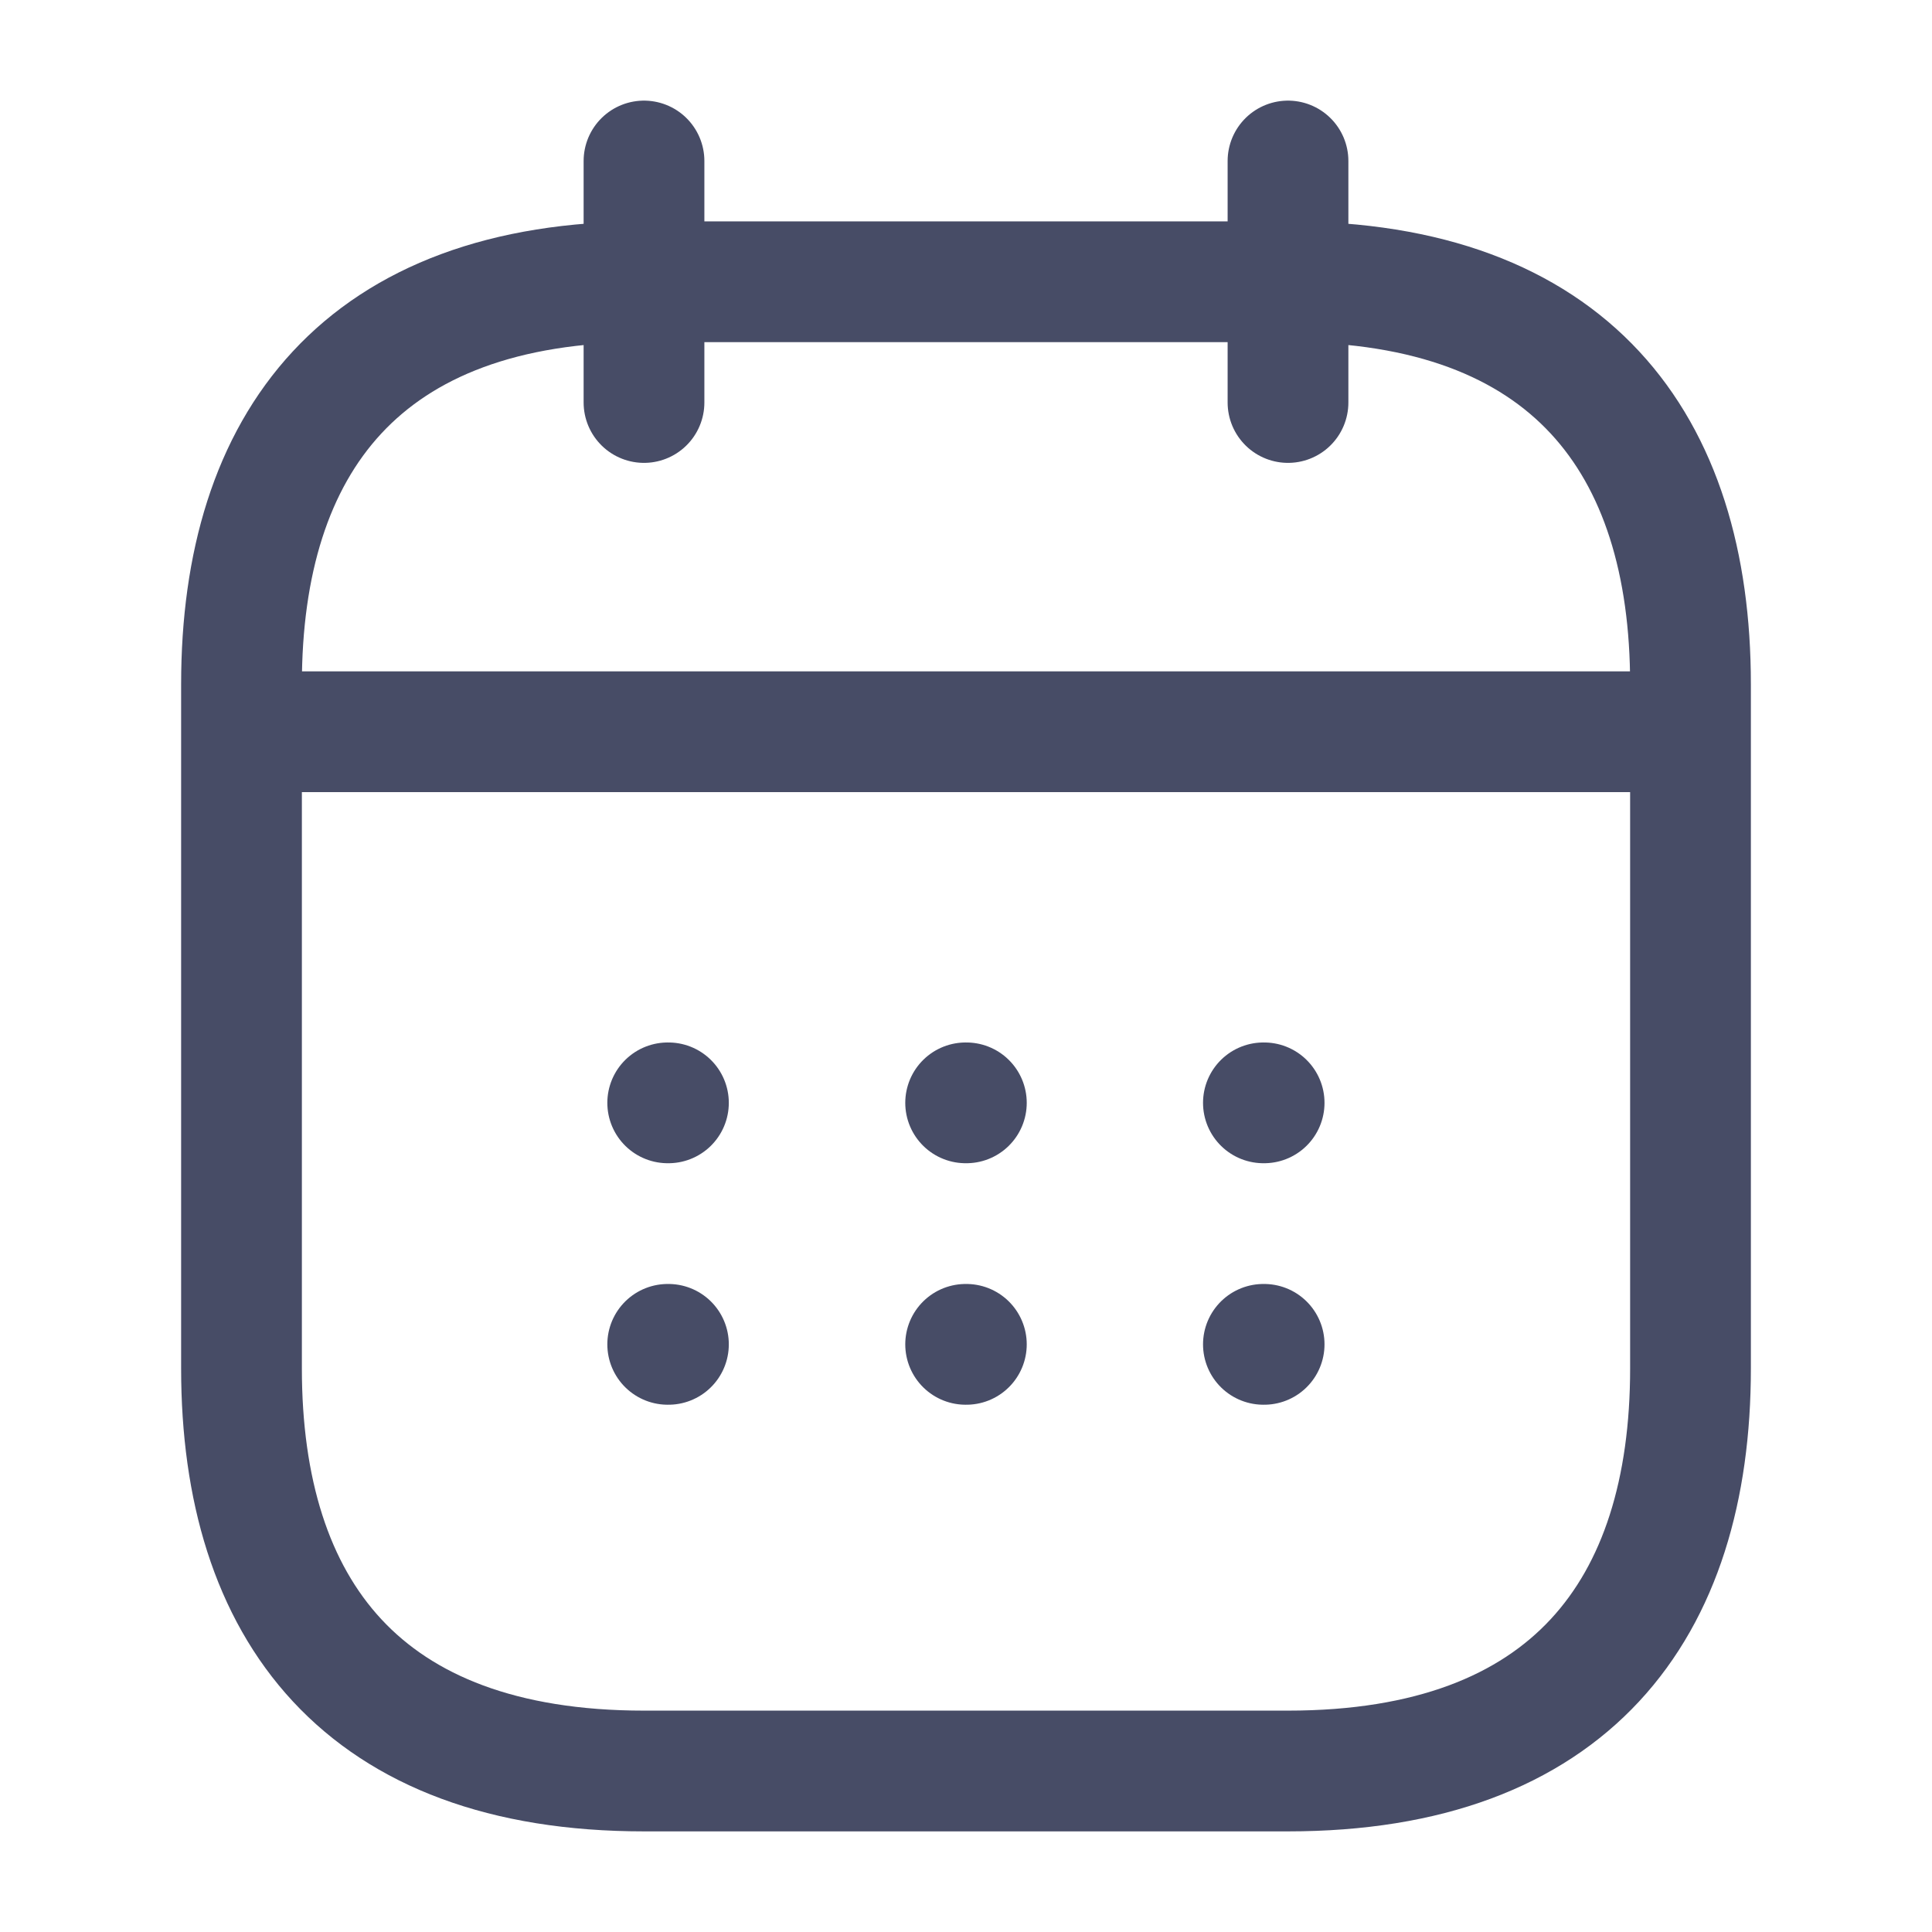 <svg width="48" height="48" viewBox="0 0 48 48" fill="none" xmlns="http://www.w3.org/2000/svg">
<path d="M16 4V10" stroke="#474C66" stroke-width="3" stroke-miterlimit="10" stroke-linecap="round" stroke-linejoin="round"/>
<path d="M32 4V10" stroke="#474C66" stroke-width="3" stroke-miterlimit="10" stroke-linecap="round" stroke-linejoin="round"/>
<path d="M7 18.18H41" stroke="#474C66" stroke-width="3" stroke-miterlimit="10" stroke-linecap="round" stroke-linejoin="round"/>
<path d="M42 17V34C42 40 39 44 32 44H16C9 44 6 40 6 34V17C6 11 9 7 16 7H32C39 7 42 11 42 17Z" stroke="#474C66" stroke-width="3" stroke-miterlimit="10" stroke-linecap="round" stroke-linejoin="round"/>
<path d="M31.389 27.4H31.407" stroke="#474C66" stroke-width="3" stroke-linecap="round" stroke-linejoin="round"/>
<path d="M31.389 33.4H31.407" stroke="#474C66" stroke-width="3" stroke-linecap="round" stroke-linejoin="round"/>
<path d="M23.991 27.4H24.009" stroke="#474C66" stroke-width="3" stroke-linecap="round" stroke-linejoin="round"/>
<path d="M23.991 33.4H24.009" stroke="#474C66" stroke-width="3" stroke-linecap="round" stroke-linejoin="round"/>
<path d="M16.589 27.4H16.607" stroke="#474C66" stroke-width="3" stroke-linecap="round" stroke-linejoin="round"/>
<path d="M16.589 33.4H16.607" stroke="#474C66" stroke-width="3" stroke-linecap="round" stroke-linejoin="round"/>
</svg>
